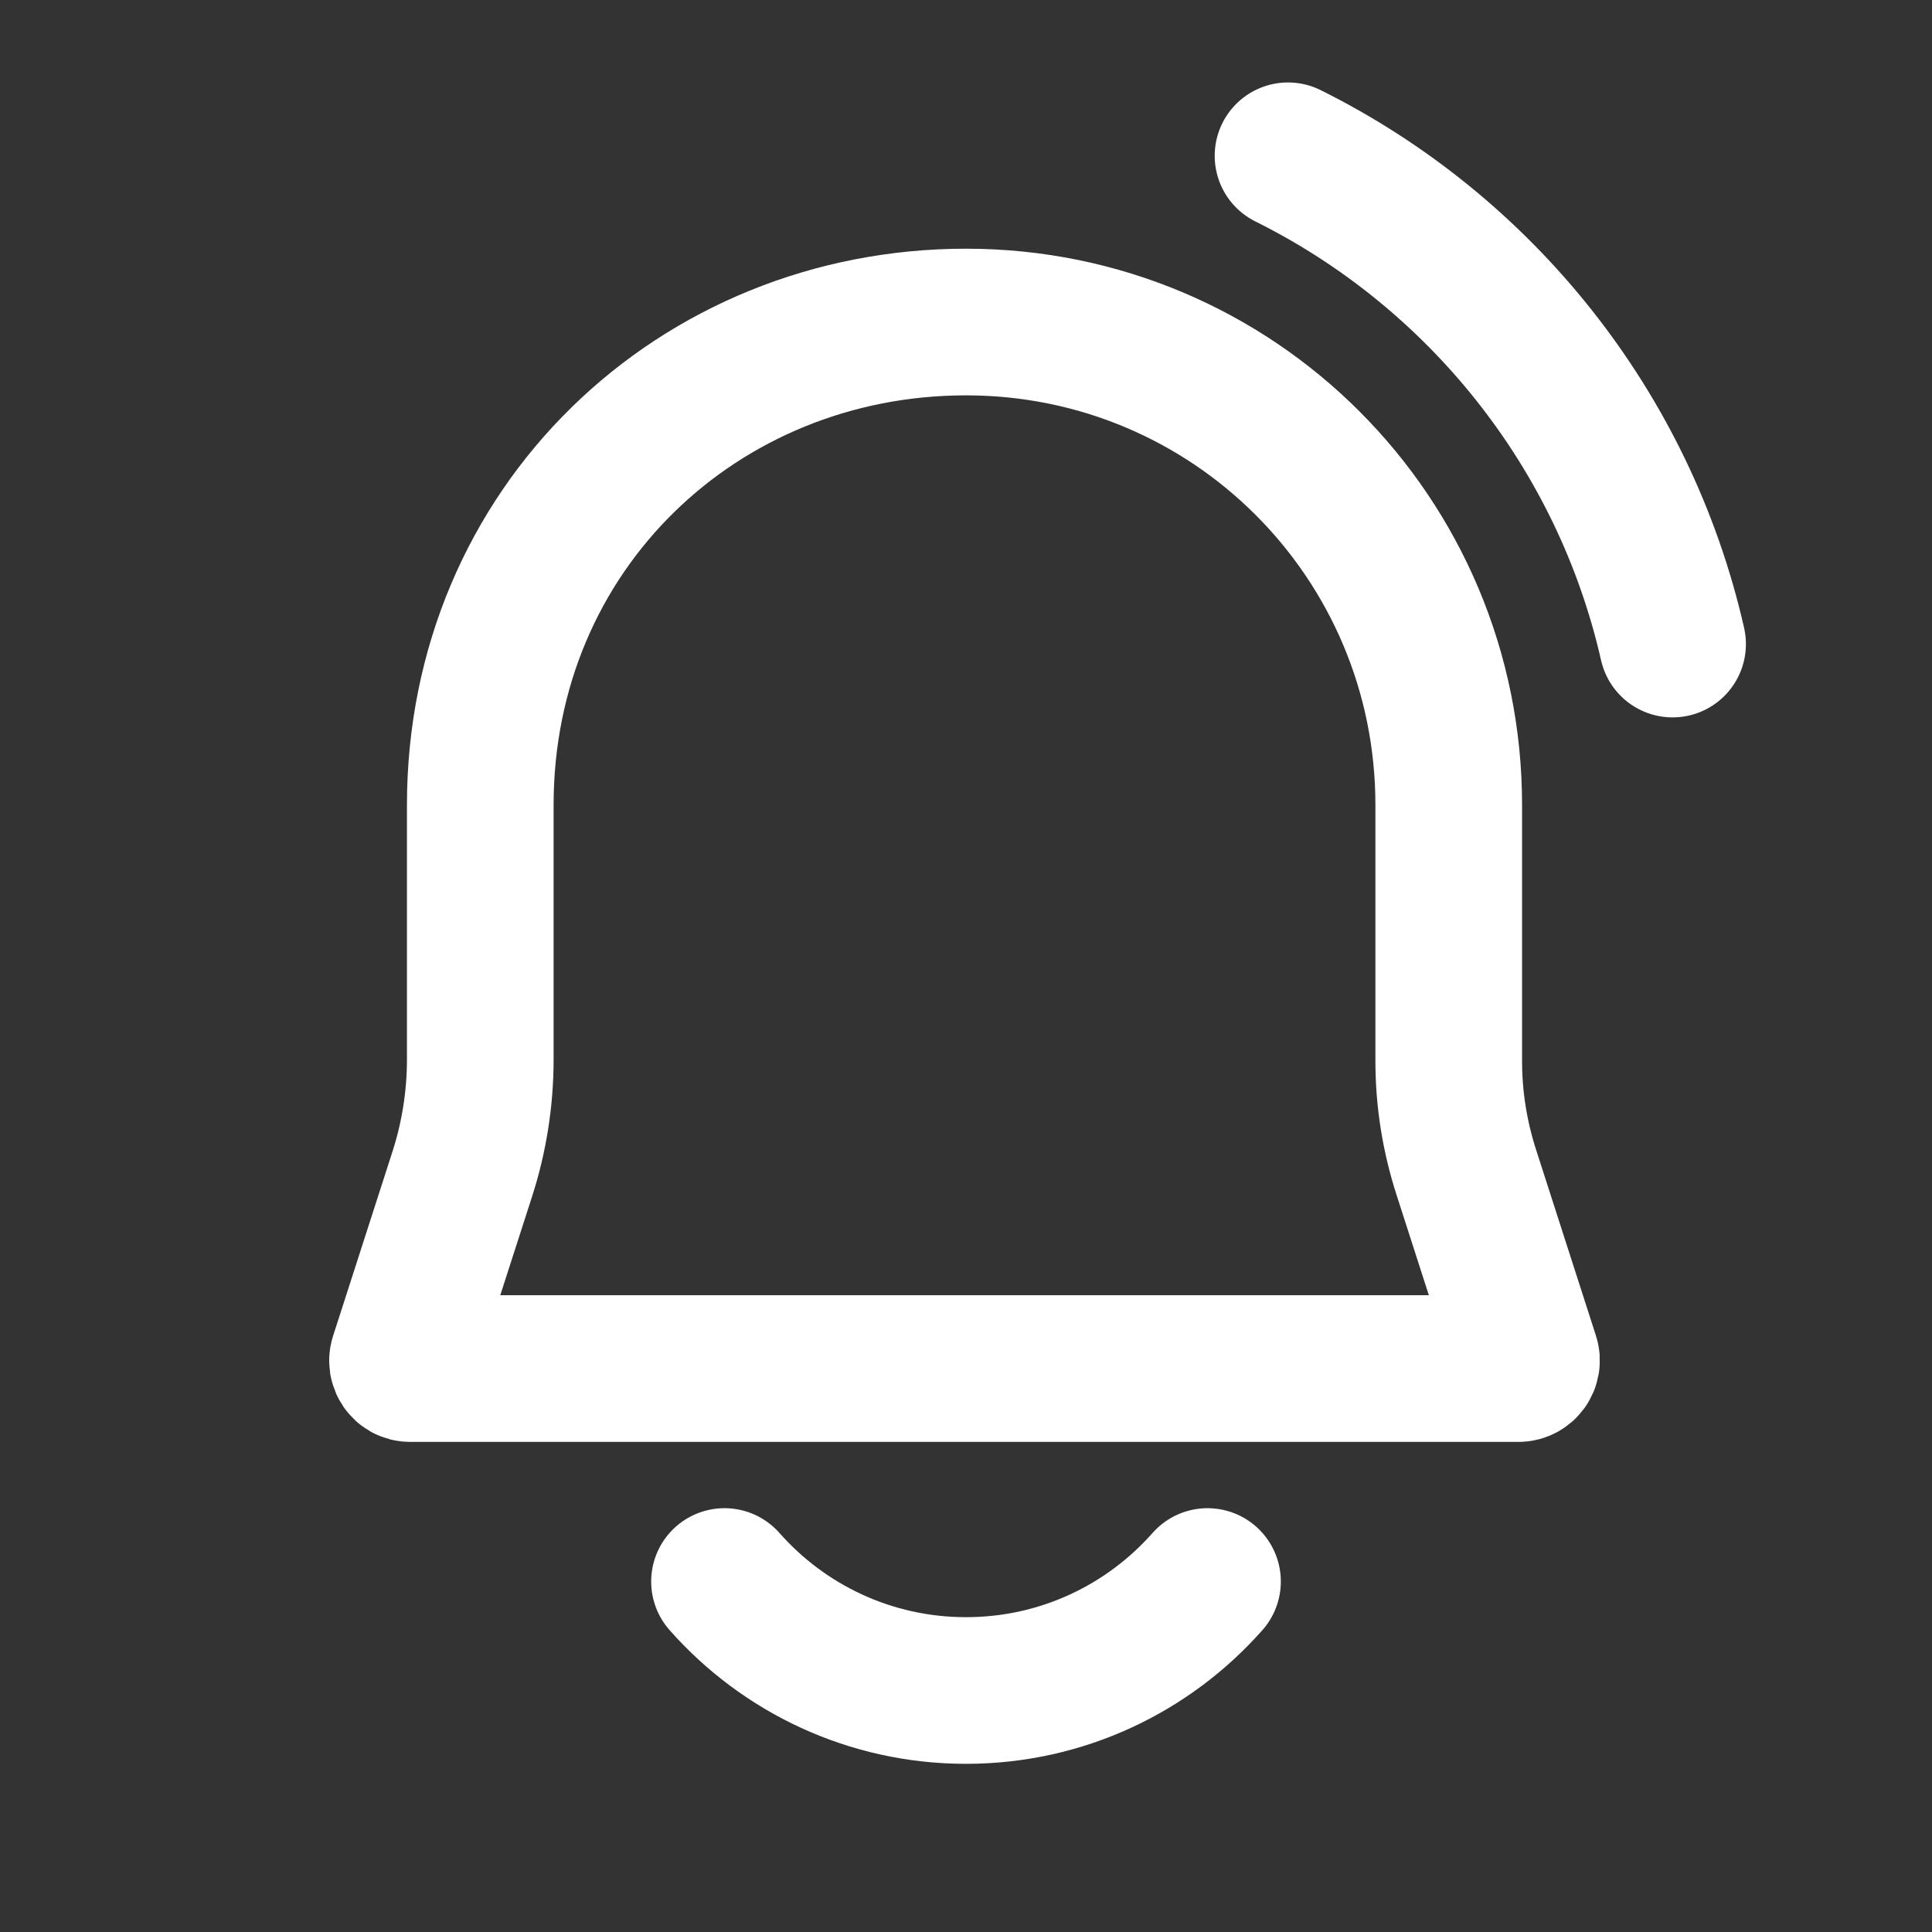<svg width="22" height="22" viewBox="0 0 22 22" fill="none" xmlns="http://www.w3.org/2000/svg">
<rect x="0" y="0" width="22" height="22" fill="#333333" stroke="none"/>
<path d="M8.25 18.009C8.922 18.77 9.905 19.25 11 19.25C12.095 19.25 13.078 18.77 13.75 18.009M14.667 1.774C16.855 2.862 18.491 4.892 19.046 7.334M16.497 12.083V9.167C16.497 6.122 14.045 3.667 11 3.667C7.954 3.667 5.469 6.017 5.469 9.167V12.063C5.469 12.506 5.4 12.946 5.265 13.366L4.588 15.467C4.569 15.524 4.611 15.584 4.669 15.584H17.291C17.353 15.584 17.397 15.523 17.378 15.464L16.697 13.349C16.565 12.94 16.497 12.513 16.497 12.083Z" stroke="white" stroke-width="1.67" stroke-linecap="round"/>
</svg>
